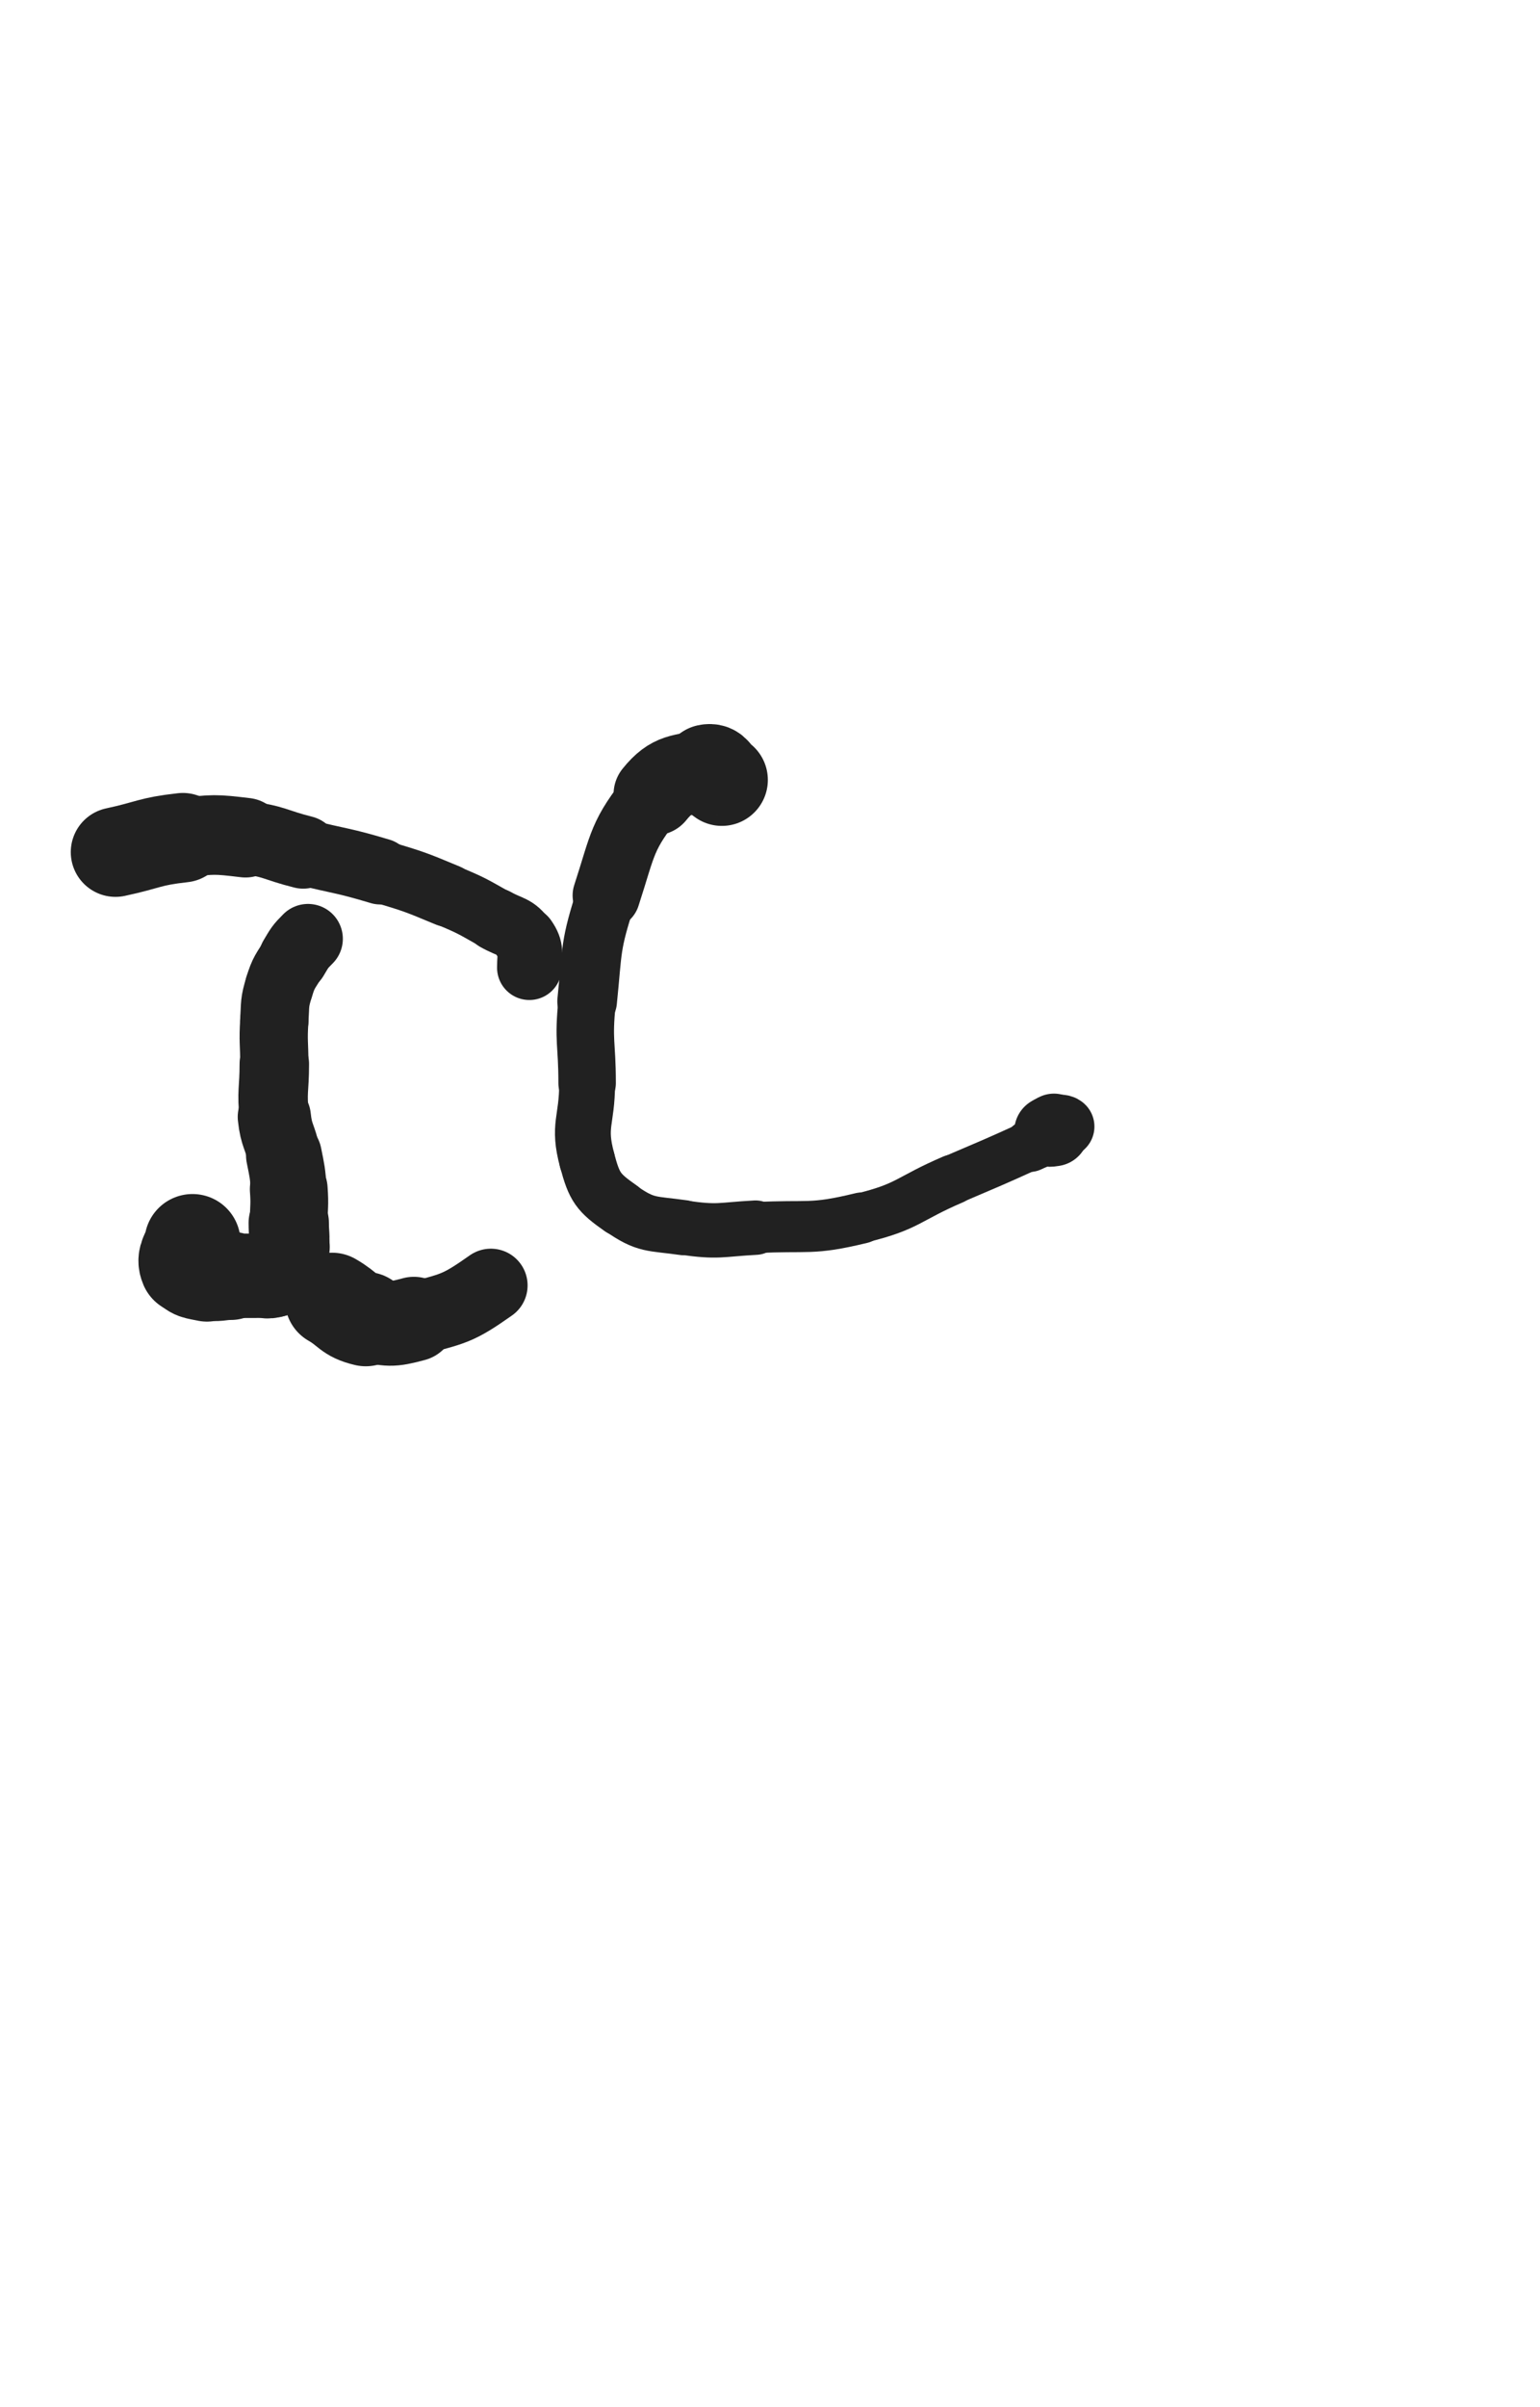 <svg xmlns="http://www.w3.org/2000/svg" xmlns:xlink="http://www.w3.org/1999/xlink" viewBox="0 0 320 500"><path d="M 40.000,258.000 C 39.500,260.500 38.201,261.135 39.000,263.000" stroke-width="19.967" stroke="rgb(33,33,33)" fill="none" stroke-linecap="round"></path><path d="M 39.000,263.000 C 39.701,264.635 40.875,264.528 43.000,265.000" stroke-width="19.033" stroke="rgb(33,33,33)" fill="none" stroke-linecap="round"></path><path d="M 43.000,265.000 C 45.375,265.528 45.500,265.000 48.000,265.000" stroke-width="18.346" stroke="rgb(33,33,33)" fill="none" stroke-linecap="round"></path><path d="M 48.000,265.000 C 50.500,265.000 50.500,265.000 53.000,265.000" stroke-width="17.541" stroke="rgb(33,33,33)" fill="none" stroke-linecap="round"></path><path d="M 53.000,265.000 C 55.000,265.000 55.243,265.586 57.000,265.000" stroke-width="17.206" stroke="rgb(33,33,33)" fill="none" stroke-linecap="round"></path><path d="M 57.000,265.000 C 58.243,264.586 58.390,264.221 59.000,263.000" stroke-width="17.237" stroke="rgb(33,33,33)" fill="none" stroke-linecap="round"></path><path d="M 59.000,263.000 C 59.890,261.221 59.774,261.034 60.000,259.000" stroke-width="17.041" stroke="rgb(33,33,33)" fill="none" stroke-linecap="round"></path><path d="M 60.000,259.000 C 60.274,256.534 60.000,256.500 60.000,254.000" stroke-width="16.692" stroke="rgb(33,33,33)" fill="none" stroke-linecap="round"></path><path d="M 60.000,254.000 C 60.000,250.500 60.249,250.482 60.000,247.000" stroke-width="16.163" stroke="rgb(33,33,33)" fill="none" stroke-linecap="round"></path><path d="M 60.000,247.000 C 59.749,243.482 59.692,243.462 59.000,240.000" stroke-width="15.753" stroke="rgb(33,33,33)" fill="none" stroke-linecap="round"></path><path d="M 59.000,240.000 C 58.192,235.962 57.428,236.070 57.000,232.000" stroke-width="15.209" stroke="rgb(33,33,33)" fill="none" stroke-linecap="round"></path><path d="M 57.000,232.000 C 56.428,226.570 57.000,226.500 57.000,221.000" stroke-width="14.437" stroke="rgb(33,33,33)" fill="none" stroke-linecap="round"></path><path d="M 57.000,221.000 C 57.000,216.500 56.720,216.480 57.000,212.000" stroke-width="14.180" stroke="rgb(33,33,33)" fill="none" stroke-linecap="round"></path><path d="M 57.000,212.000 C 57.220,208.480 56.974,208.336 58.000,205.000" stroke-width="14.204" stroke="rgb(33,33,33)" fill="none" stroke-linecap="round"></path><path d="M 58.000,205.000 C 58.974,201.836 59.281,201.865 61.000,199.000" stroke-width="14.217" stroke="rgb(33,33,33)" fill="none" stroke-linecap="round"></path><path d="M 61.000,199.000 C 62.281,196.865 62.257,196.743 64.000,195.000" stroke-width="14.482" stroke="rgb(33,33,33)" fill="none" stroke-linecap="round"></path><path d="M 24.000,177.000 C 31.000,175.500 30.924,174.786 38.000,174.000" stroke-width="18.587" stroke="rgb(33,33,33)" fill="none" stroke-linecap="round"></path><path d="M 38.000,174.000 C 44.424,173.286 44.595,173.231 51.000,174.000" stroke-width="16.537" stroke="rgb(33,33,33)" fill="none" stroke-linecap="round"></path><path d="M 51.000,174.000 C 57.095,174.731 57.000,175.500 63.000,177.000" stroke-width="15.177" stroke="rgb(33,33,33)" fill="none" stroke-linecap="round"></path><path d="M 63.000,177.000 C 71.000,179.000 71.111,178.633 79.000,181.000" stroke-width="13.742" stroke="rgb(33,33,33)" fill="none" stroke-linecap="round"></path><path d="M 79.000,181.000 C 86.111,183.133 86.151,183.146 93.000,186.000" stroke-width="13.033" stroke="rgb(33,33,33)" fill="none" stroke-linecap="round"></path><path d="M 93.000,186.000 C 98.151,188.146 98.137,188.264 103.000,191.000" stroke-width="12.861" stroke="rgb(33,33,33)" fill="none" stroke-linecap="round"></path><path d="M 103.000,191.000 C 106.137,192.764 107.101,192.288 109.000,195.000" stroke-width="13.067" stroke="rgb(33,33,33)" fill="none" stroke-linecap="round"></path><path d="M 109.000,195.000 C 110.601,197.288 110.000,197.984 110.000,201.000" stroke-width="13.434" stroke="rgb(33,33,33)" fill="none" stroke-linecap="round"></path><path d="M 69.000,270.000 C 72.500,272.000 72.206,273.107 76.000,274.000" stroke-width="19.592" stroke="rgb(33,33,33)" fill="none" stroke-linecap="round"></path><path d="M 76.000,274.000 C 80.706,275.107 81.267,275.274 86.000,274.000" stroke-width="17.580" stroke="rgb(33,33,33)" fill="none" stroke-linecap="round"></path><path d="M 86.000,274.000 C 94.267,271.774 94.968,271.963 102.000,267.000" stroke-width="15.260" stroke="rgb(33,33,33)" fill="none" stroke-linecap="round"></path><path d="M 150.000,162.000 C 148.500,161.000 148.609,159.655 147.000,160.000" stroke-width="19.102" stroke="rgb(33,33,33)" fill="none" stroke-linecap="round"></path><path d="M 147.000,160.000 C 141.609,161.155 139.590,160.555 136.000,165.000" stroke-width="17.014" stroke="rgb(33,33,33)" fill="none" stroke-linecap="round"></path><path d="M 136.000,165.000 C 129.090,173.555 129.569,175.038 126.000,186.000" stroke-width="14.034" stroke="rgb(33,33,33)" fill="none" stroke-linecap="round"></path><path d="M 126.000,186.000 C 122.569,196.538 123.136,196.922 122.000,208.000" stroke-width="12.394" stroke="rgb(33,33,33)" fill="none" stroke-linecap="round"></path><path d="M 122.000,208.000 C 121.136,216.422 122.000,216.500 122.000,225.000" stroke-width="11.940" stroke="rgb(33,33,33)" fill="none" stroke-linecap="round"></path><path d="M 122.000,225.000 C 122.000,233.000 120.015,233.626 122.000,241.000" stroke-width="11.605" stroke="rgb(33,33,33)" fill="none" stroke-linecap="round"></path><path d="M 122.000,241.000 C 123.515,246.626 124.270,247.689 129.000,251.000" stroke-width="11.581" stroke="rgb(33,33,33)" fill="none" stroke-linecap="round"></path><path d="M 129.000,251.000 C 134.270,254.689 135.342,254.049 142.000,255.000" stroke-width="11.448" stroke="rgb(33,33,33)" fill="none" stroke-linecap="round"></path><path d="M 142.000,255.000 C 149.342,256.049 149.518,255.404 157.000,255.000" stroke-width="11.303" stroke="rgb(33,33,33)" fill="none" stroke-linecap="round"></path><path d="M 157.000,255.000 C 168.018,254.404 168.396,255.586 179.000,253.000" stroke-width="10.605" stroke="rgb(33,33,33)" fill="none" stroke-linecap="round"></path><path d="M 179.000,253.000 C 188.896,250.586 188.526,249.060 198.000,245.000" stroke-width="10.350" stroke="rgb(33,33,33)" fill="none" stroke-linecap="round"></path><path d="M 198.000,245.000 C 206.026,241.560 206.053,241.612 214.000,238.000" stroke-width="10.209" stroke="rgb(33,33,33)" fill="none" stroke-linecap="round"></path><path d="M 214.000,238.000 C 217.053,236.612 217.109,236.652 220.000,235.000" stroke-width="10.853" stroke="rgb(33,33,33)" fill="none" stroke-linecap="round"></path><path d="M 220.000,235.000 C 220.609,234.652 221.207,234.207 221.000,234.000" stroke-width="11.854" stroke="rgb(33,33,33)" fill="none" stroke-linecap="round"></path><path d="M 221.000,234.000 C 220.707,233.707 219.879,233.707 219.000,234.000" stroke-width="12.823" stroke="rgb(33,33,33)" fill="none" stroke-linecap="round"></path><path d="M 219.000,234.000 C 218.379,234.207 218.000,234.707 218.000,235.000" stroke-width="13.683" stroke="rgb(33,33,33)" fill="none" stroke-linecap="round"></path><path d="M 218.000,235.000 C 218.000,235.207 218.504,235.062 219.000,235.000" stroke-width="14.501" stroke="rgb(33,33,33)" fill="none" stroke-linecap="round"></path></svg>